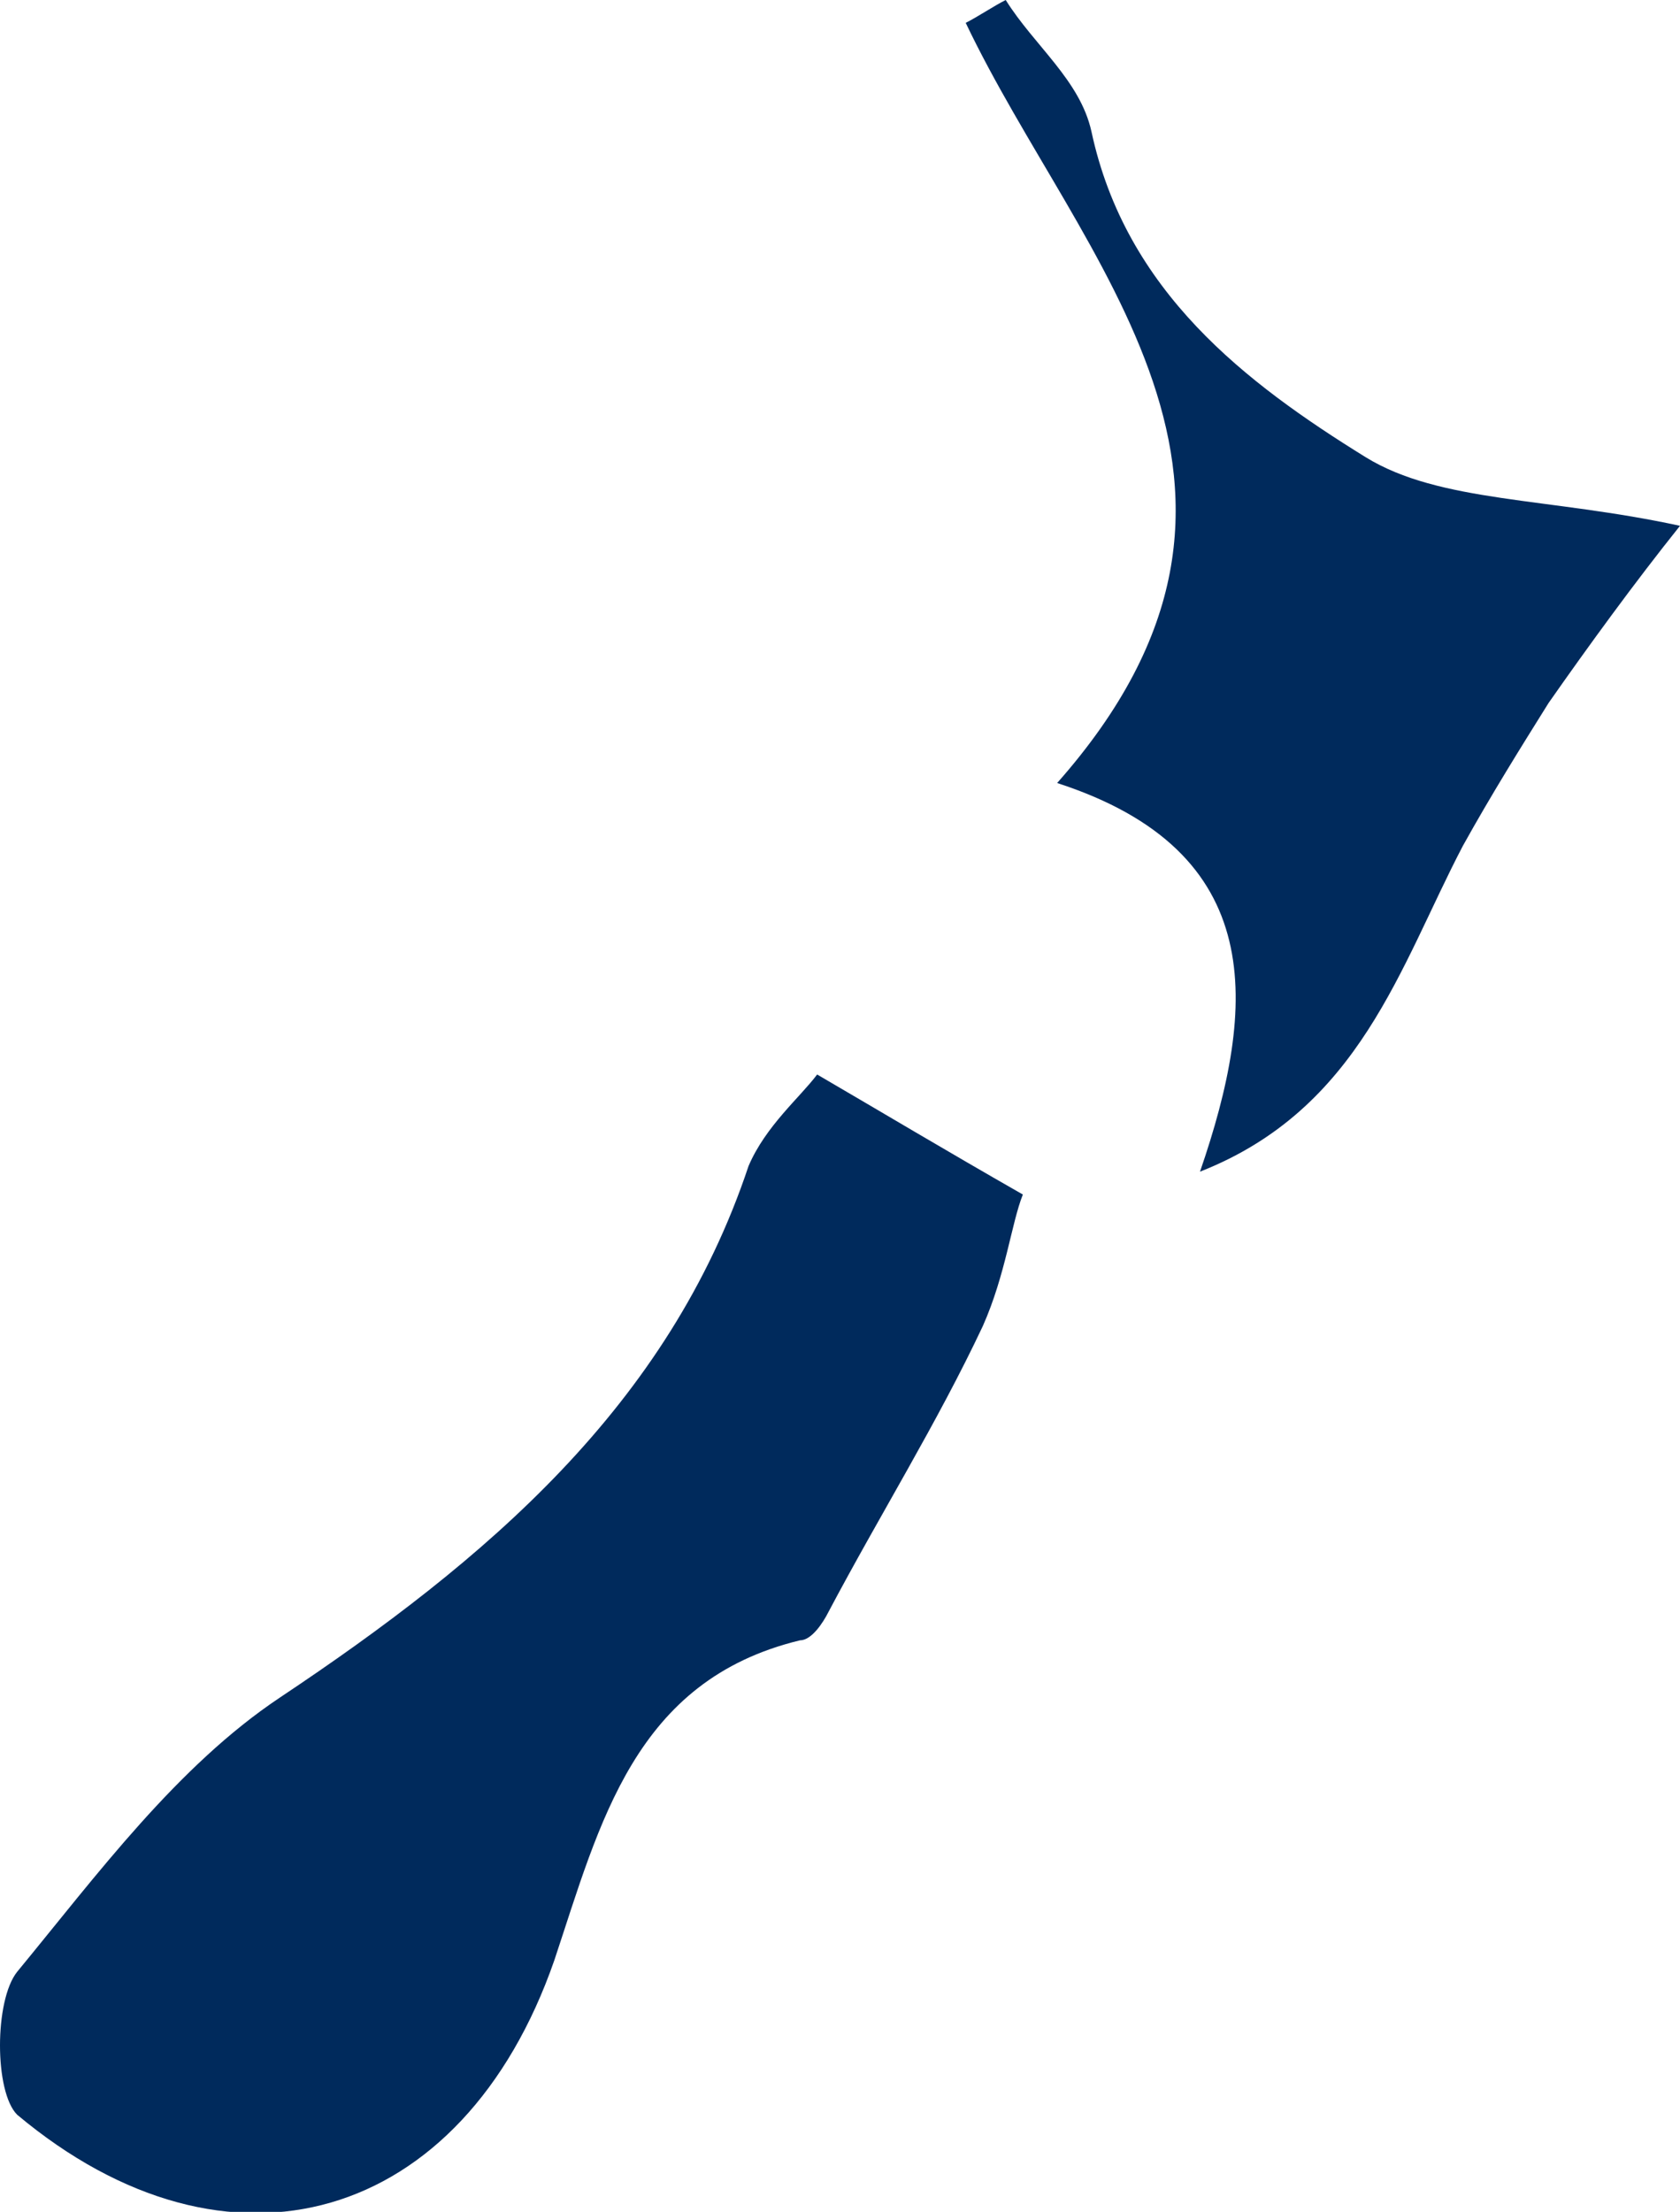 <?xml version="1.0" encoding="utf-8"?>
<!-- Generator: Adobe Illustrator 19.2.1, SVG Export Plug-In . SVG Version: 6.00 Build 0)  -->
<svg version="1.1" id="Layer_1" xmlns="http://www.w3.org/2000/svg" xmlns:xlink="http://www.w3.org/1999/xlink" x="0px" y="0px"
	 viewBox="0 0 29.4 38.7" style="enable-background:new 0 0 29.4 38.7;" xml:space="preserve">
<style type="text/css">
	.st0{fill:#002A5C;}
</style>
<g id="NEW_ZELAND">
	<path class="st0" d="M13.1,20.4c-1.4,4.2-4.6,6.9-8.2,9.3c-1.8,1.2-3.2,3.1-4.6,4.8c-0.4,0.5-0.4,2.1,0,2.5
		c3.7,3.1,7.8,1.9,9.4-2.7c0.8-2.4,1.4-4.9,4.3-5.6c0.2,0,0.4-0.3,0.5-0.5c0.9-1.7,1.9-3.3,2.7-5c0.4-0.9,0.5-1.8,0.7-2.3
		c-1.4-0.8-2.4-1.4-3.6-2.1C14,19.2,13.4,19.7,13.1,20.4z"/>
	<path class="st0" d="M23.9,8c-2.1-1.3-4.2-2.9-4.8-5.7c-0.2-0.9-1-1.5-1.5-2.3c-0.2,0.1-0.5,0.3-0.7,0.4c2,4.2,6.2,8.1,1.6,13.3
		c3.7,1.2,3.5,3.9,2.5,6.8c2.8-1.1,3.5-3.6,4.6-5.7c0.5-0.9,1-1.7,1.5-2.5c0.7-1,1.5-2.1,2.3-3.1C27.1,8.7,25.2,8.8,23.9,8z"/>
</g>
<g id="Layer_1_1_">
</g>
</svg>

